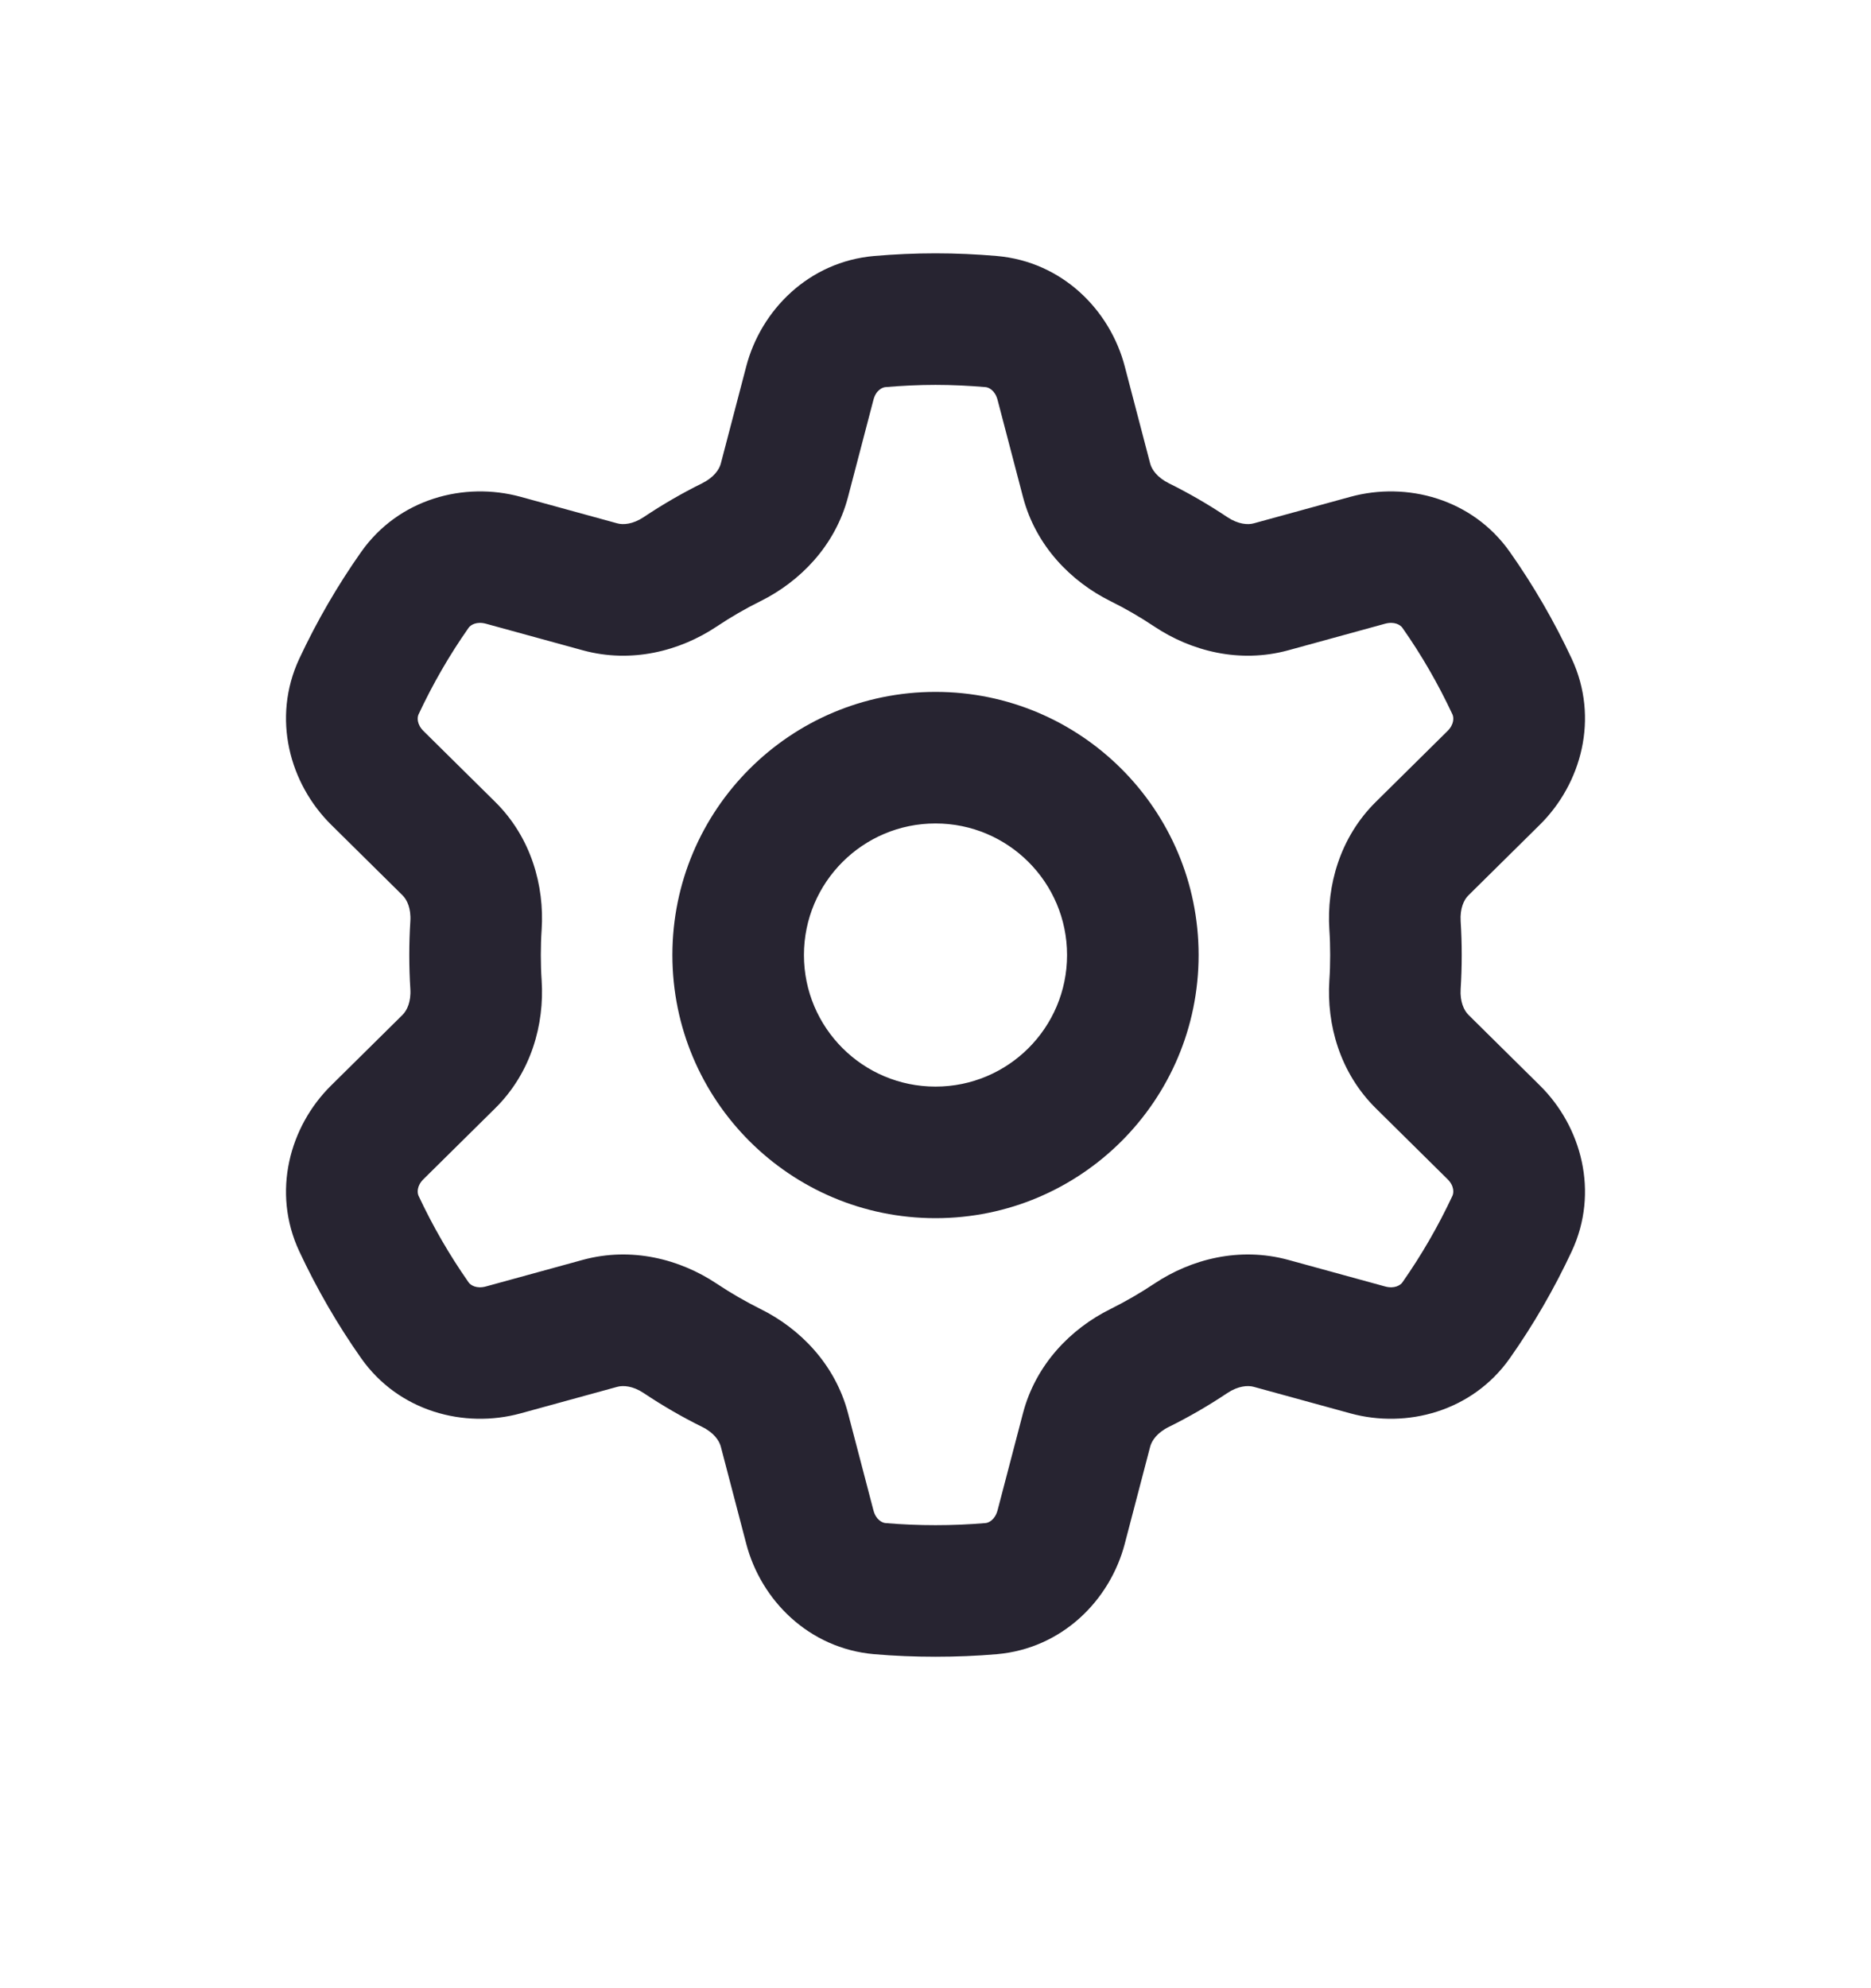 <svg width="16" height="17" viewBox="0 0 16 17" fill="none" xmlns="http://www.w3.org/2000/svg">
<path fill-rule="evenodd" clip-rule="evenodd" d="M7.572 3.31C7.713 3.298 7.856 3.291 8 3.291C8.144 3.291 8.287 3.298 8.428 3.31C8.455 3.312 8.509 3.337 8.531 3.42L8.748 4.249C8.858 4.669 9.16 4.973 9.496 5.14C9.626 5.204 9.751 5.277 9.871 5.357C10.184 5.566 10.599 5.675 11.018 5.56L11.845 5.333C11.927 5.311 11.976 5.345 11.992 5.367C12.156 5.6 12.299 5.848 12.421 6.109C12.432 6.133 12.438 6.192 12.377 6.252L11.766 6.856C11.457 7.161 11.344 7.574 11.368 7.948C11.373 8.02 11.375 8.093 11.375 8.166C11.375 8.24 11.373 8.312 11.368 8.384C11.344 8.759 11.457 9.172 11.766 9.477L12.377 10.081C12.438 10.14 12.432 10.2 12.421 10.224C12.299 10.485 12.156 10.732 11.992 10.966C11.976 10.988 11.927 11.022 11.845 11L11.018 10.773C10.599 10.658 10.184 10.767 9.871 10.976C9.751 11.056 9.626 11.128 9.496 11.193C9.16 11.359 8.858 11.664 8.748 12.084L8.531 12.913C8.509 12.995 8.455 13.021 8.428 13.023C8.287 13.035 8.144 13.041 8 13.041C7.856 13.041 7.713 13.035 7.572 13.023C7.545 13.021 7.49 12.995 7.469 12.913L7.252 12.084C7.142 11.664 6.84 11.359 6.504 11.193C6.374 11.128 6.249 11.056 6.129 10.976C5.816 10.767 5.401 10.658 4.982 10.773L4.155 11C4.073 11.022 4.024 10.988 4.008 10.966C3.844 10.732 3.701 10.485 3.579 10.224C3.568 10.2 3.562 10.14 3.623 10.081L4.234 9.477C4.543 9.172 4.656 8.759 4.632 8.384C4.627 8.312 4.625 8.24 4.625 8.166C4.625 8.093 4.627 8.02 4.632 7.948C4.656 7.574 4.543 7.161 4.234 6.856L3.623 6.252C3.562 6.192 3.568 6.133 3.579 6.109C3.701 5.848 3.844 5.6 4.008 5.367C4.024 5.345 4.073 5.311 4.155 5.333L4.982 5.56C5.401 5.675 5.816 5.566 6.129 5.357C6.249 5.277 6.374 5.204 6.504 5.14C6.84 4.973 7.142 4.669 7.252 4.249L7.469 3.42C7.49 3.337 7.545 3.312 7.572 3.31ZM8 2.166C7.823 2.166 7.648 2.174 7.474 2.189C6.917 2.238 6.507 2.65 6.381 3.135L6.164 3.964C6.151 4.014 6.105 4.082 6.005 4.132C5.831 4.218 5.664 4.315 5.504 4.422C5.412 4.483 5.33 4.489 5.279 4.475L4.452 4.248C3.97 4.116 3.409 4.264 3.088 4.72C2.886 5.007 2.709 5.312 2.559 5.633C2.323 6.14 2.476 6.7 2.832 7.052L3.443 7.656C3.48 7.693 3.516 7.766 3.509 7.877C3.503 7.973 3.5 8.069 3.5 8.166C3.5 8.264 3.503 8.36 3.509 8.456C3.516 8.566 3.48 8.64 3.443 8.677L2.832 9.281C2.476 9.632 2.323 10.193 2.559 10.699C2.709 11.02 2.886 11.326 3.088 11.613C3.409 12.069 3.97 12.217 4.452 12.085L5.279 11.858C5.33 11.844 5.412 11.85 5.504 11.911C5.664 12.018 5.831 12.115 6.005 12.201C6.105 12.25 6.151 12.319 6.164 12.369L6.381 13.198C6.507 13.683 6.917 14.095 7.474 14.144C7.648 14.159 7.823 14.166 8 14.166C8.177 14.166 8.352 14.159 8.526 14.144C9.083 14.095 9.493 13.683 9.619 13.198L9.836 12.369C9.849 12.319 9.895 12.25 9.995 12.201C10.169 12.115 10.336 12.018 10.496 11.911C10.588 11.85 10.671 11.844 10.721 11.858L11.548 12.085C12.03 12.217 12.591 12.069 12.912 11.613C13.114 11.326 13.291 11.02 13.441 10.699C13.677 10.193 13.524 9.632 13.168 9.281L12.557 8.677C12.52 8.64 12.484 8.566 12.491 8.456C12.497 8.36 12.5 8.264 12.5 8.166C12.5 8.069 12.497 7.973 12.491 7.877C12.484 7.766 12.52 7.692 12.557 7.656L13.168 7.052C13.524 6.7 13.677 6.14 13.441 5.633C13.291 5.312 13.114 5.007 12.912 4.72C12.591 4.264 12.03 4.116 11.548 4.248L10.721 4.475C10.671 4.489 10.588 4.483 10.496 4.422C10.336 4.315 10.169 4.218 9.995 4.132C9.895 4.082 9.849 4.014 9.836 3.964L9.619 3.135C9.493 2.65 9.083 2.238 8.526 2.189C8.352 2.174 8.177 2.166 8 2.166ZM9.125 8.166C9.125 8.788 8.621 9.291 8 9.291C7.379 9.291 6.875 8.788 6.875 8.166C6.875 7.545 7.379 7.041 8 7.041C8.621 7.041 9.125 7.545 9.125 8.166ZM10.25 8.166C10.25 9.409 9.243 10.416 8 10.416C6.757 10.416 5.75 9.409 5.75 8.166C5.75 6.924 6.757 5.916 8 5.916C9.243 5.916 10.25 6.924 10.25 8.166Z" fill="#272431"/>
</svg>
